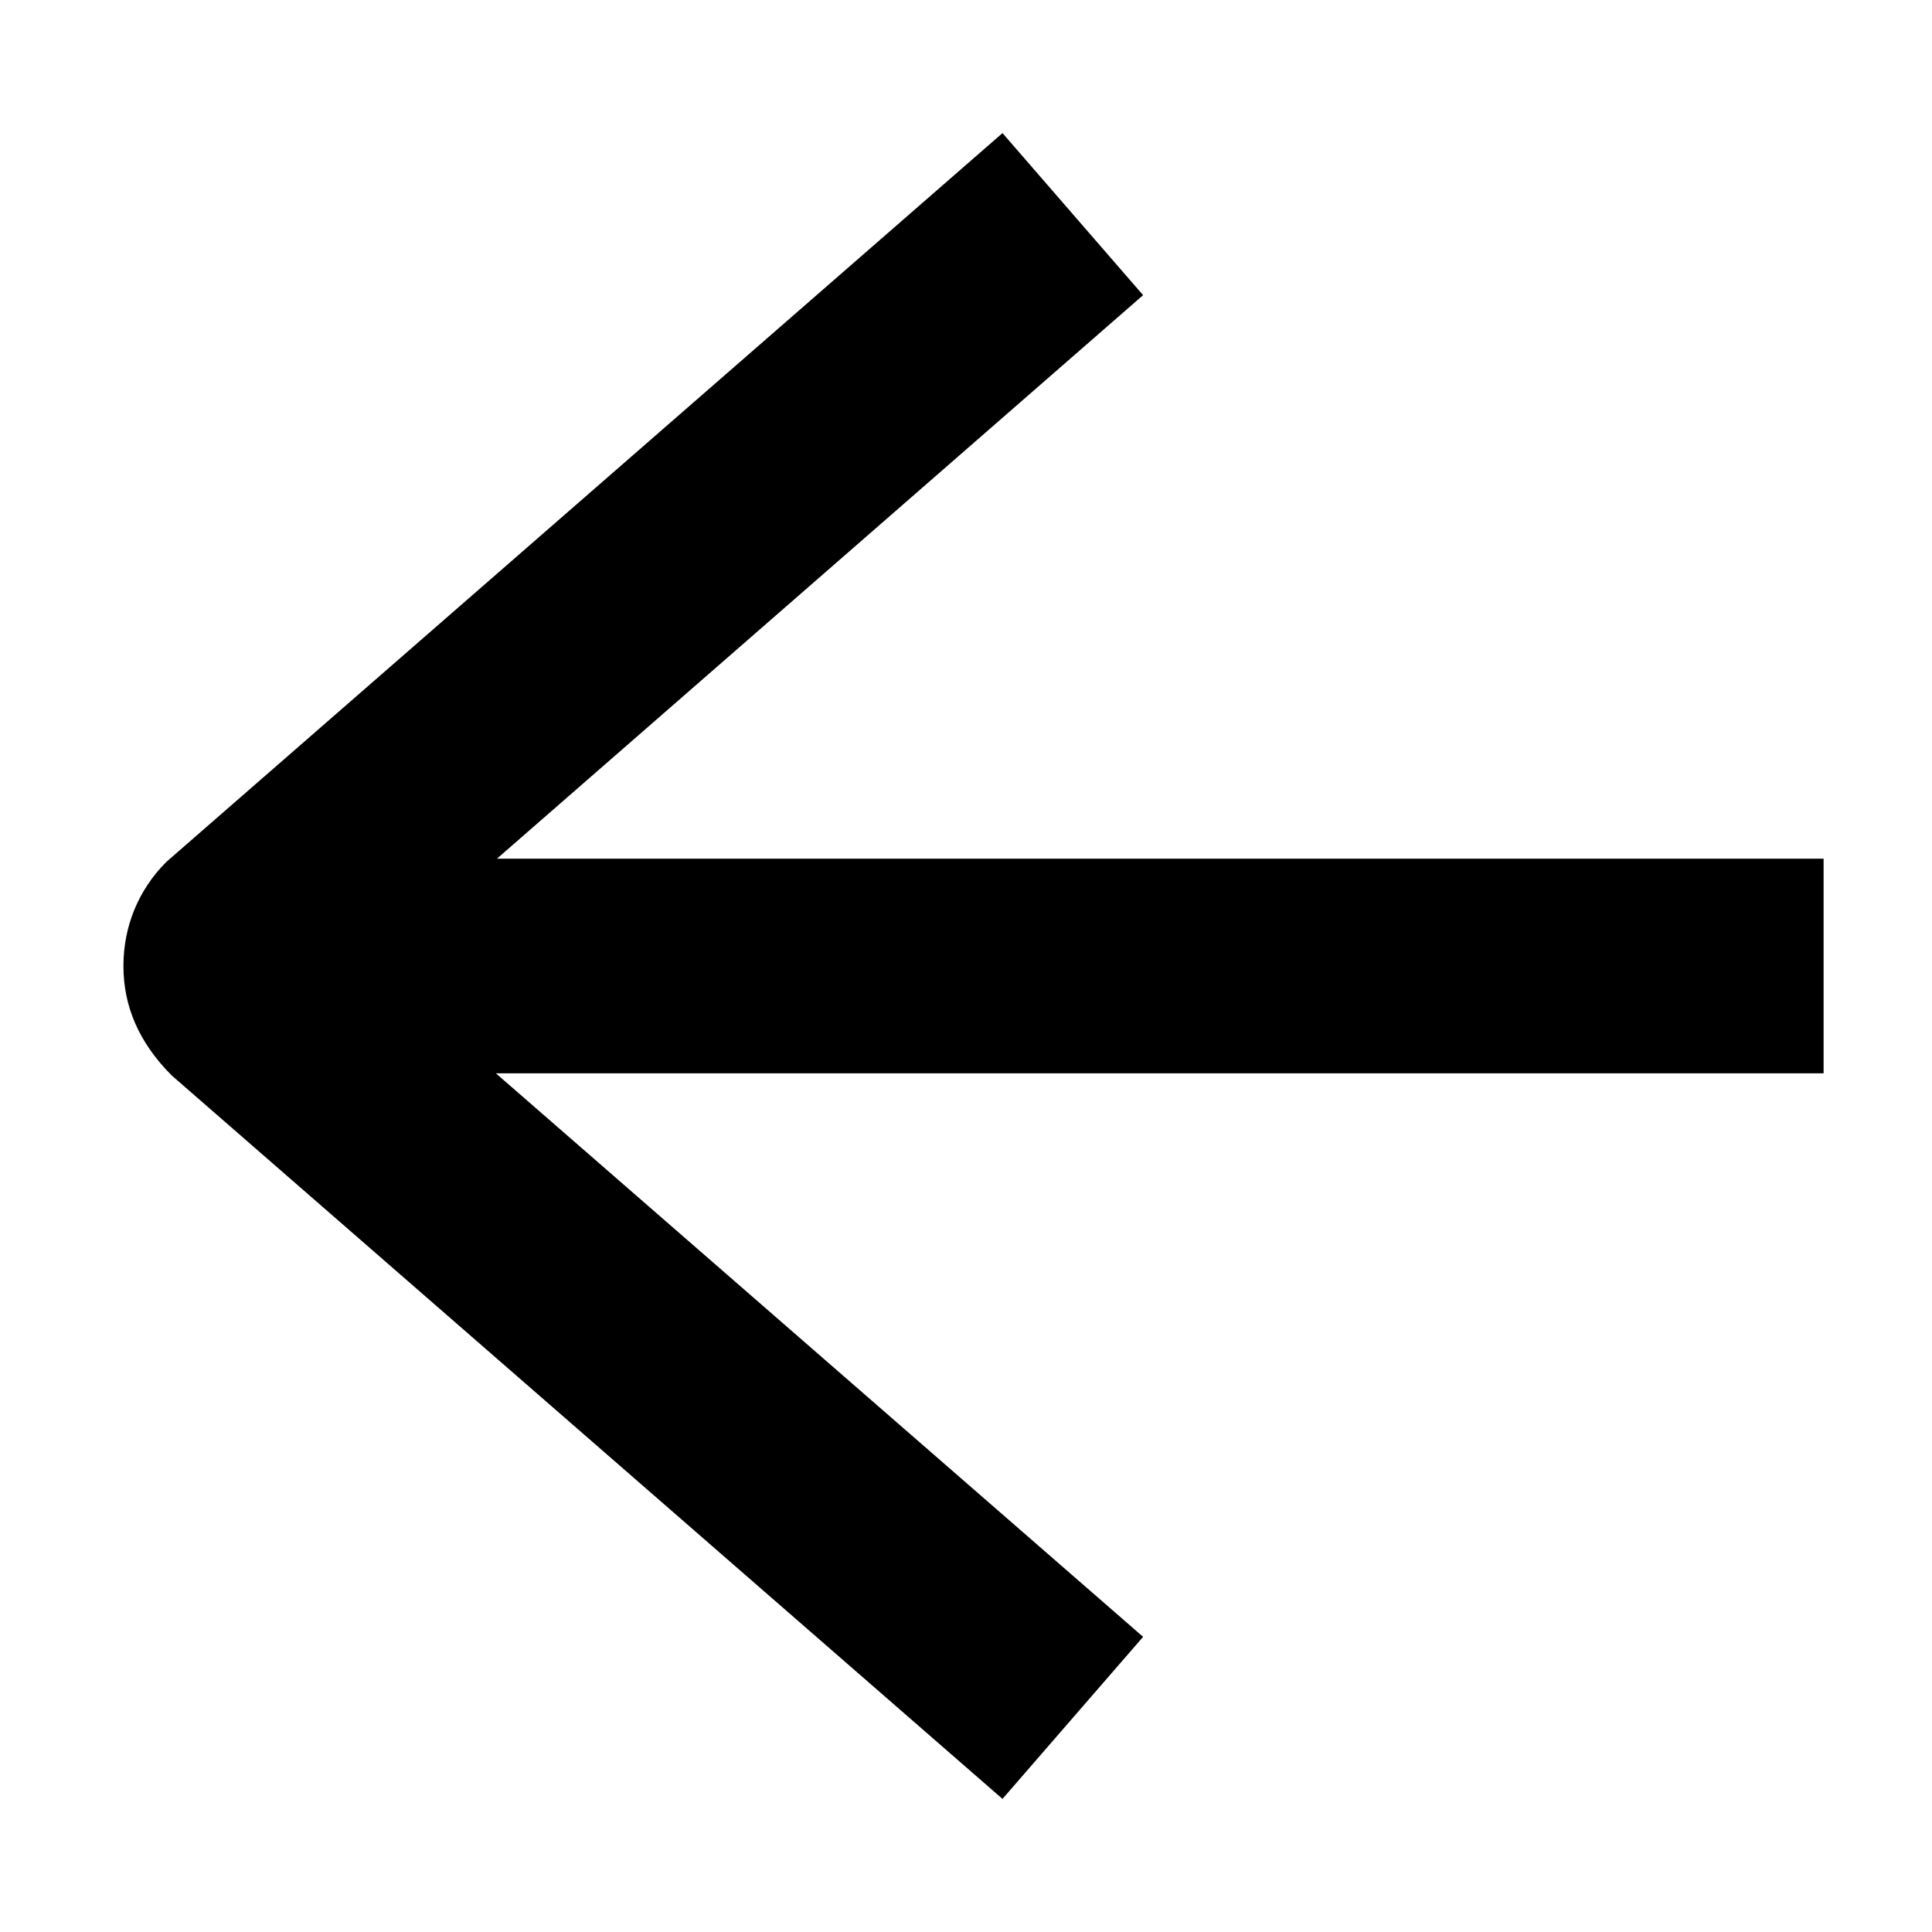 <svg
    class="miniSynth-icon"
    xmlns="http://www.w3.org/2000/svg"
    viewBox="0 0 18 18">
    <title>Previous subdivision icon</title>
    <path fill="currentColor" d="m17,8H4.63l6.02-5.25-1.31-1.51L1.55,8.03c-.26.26-.4.6-.4.97s.14.71.45,1.02l7.74,6.74,1.31-1.51-6.03-5.25h12.37v-2Z"/>
</svg>